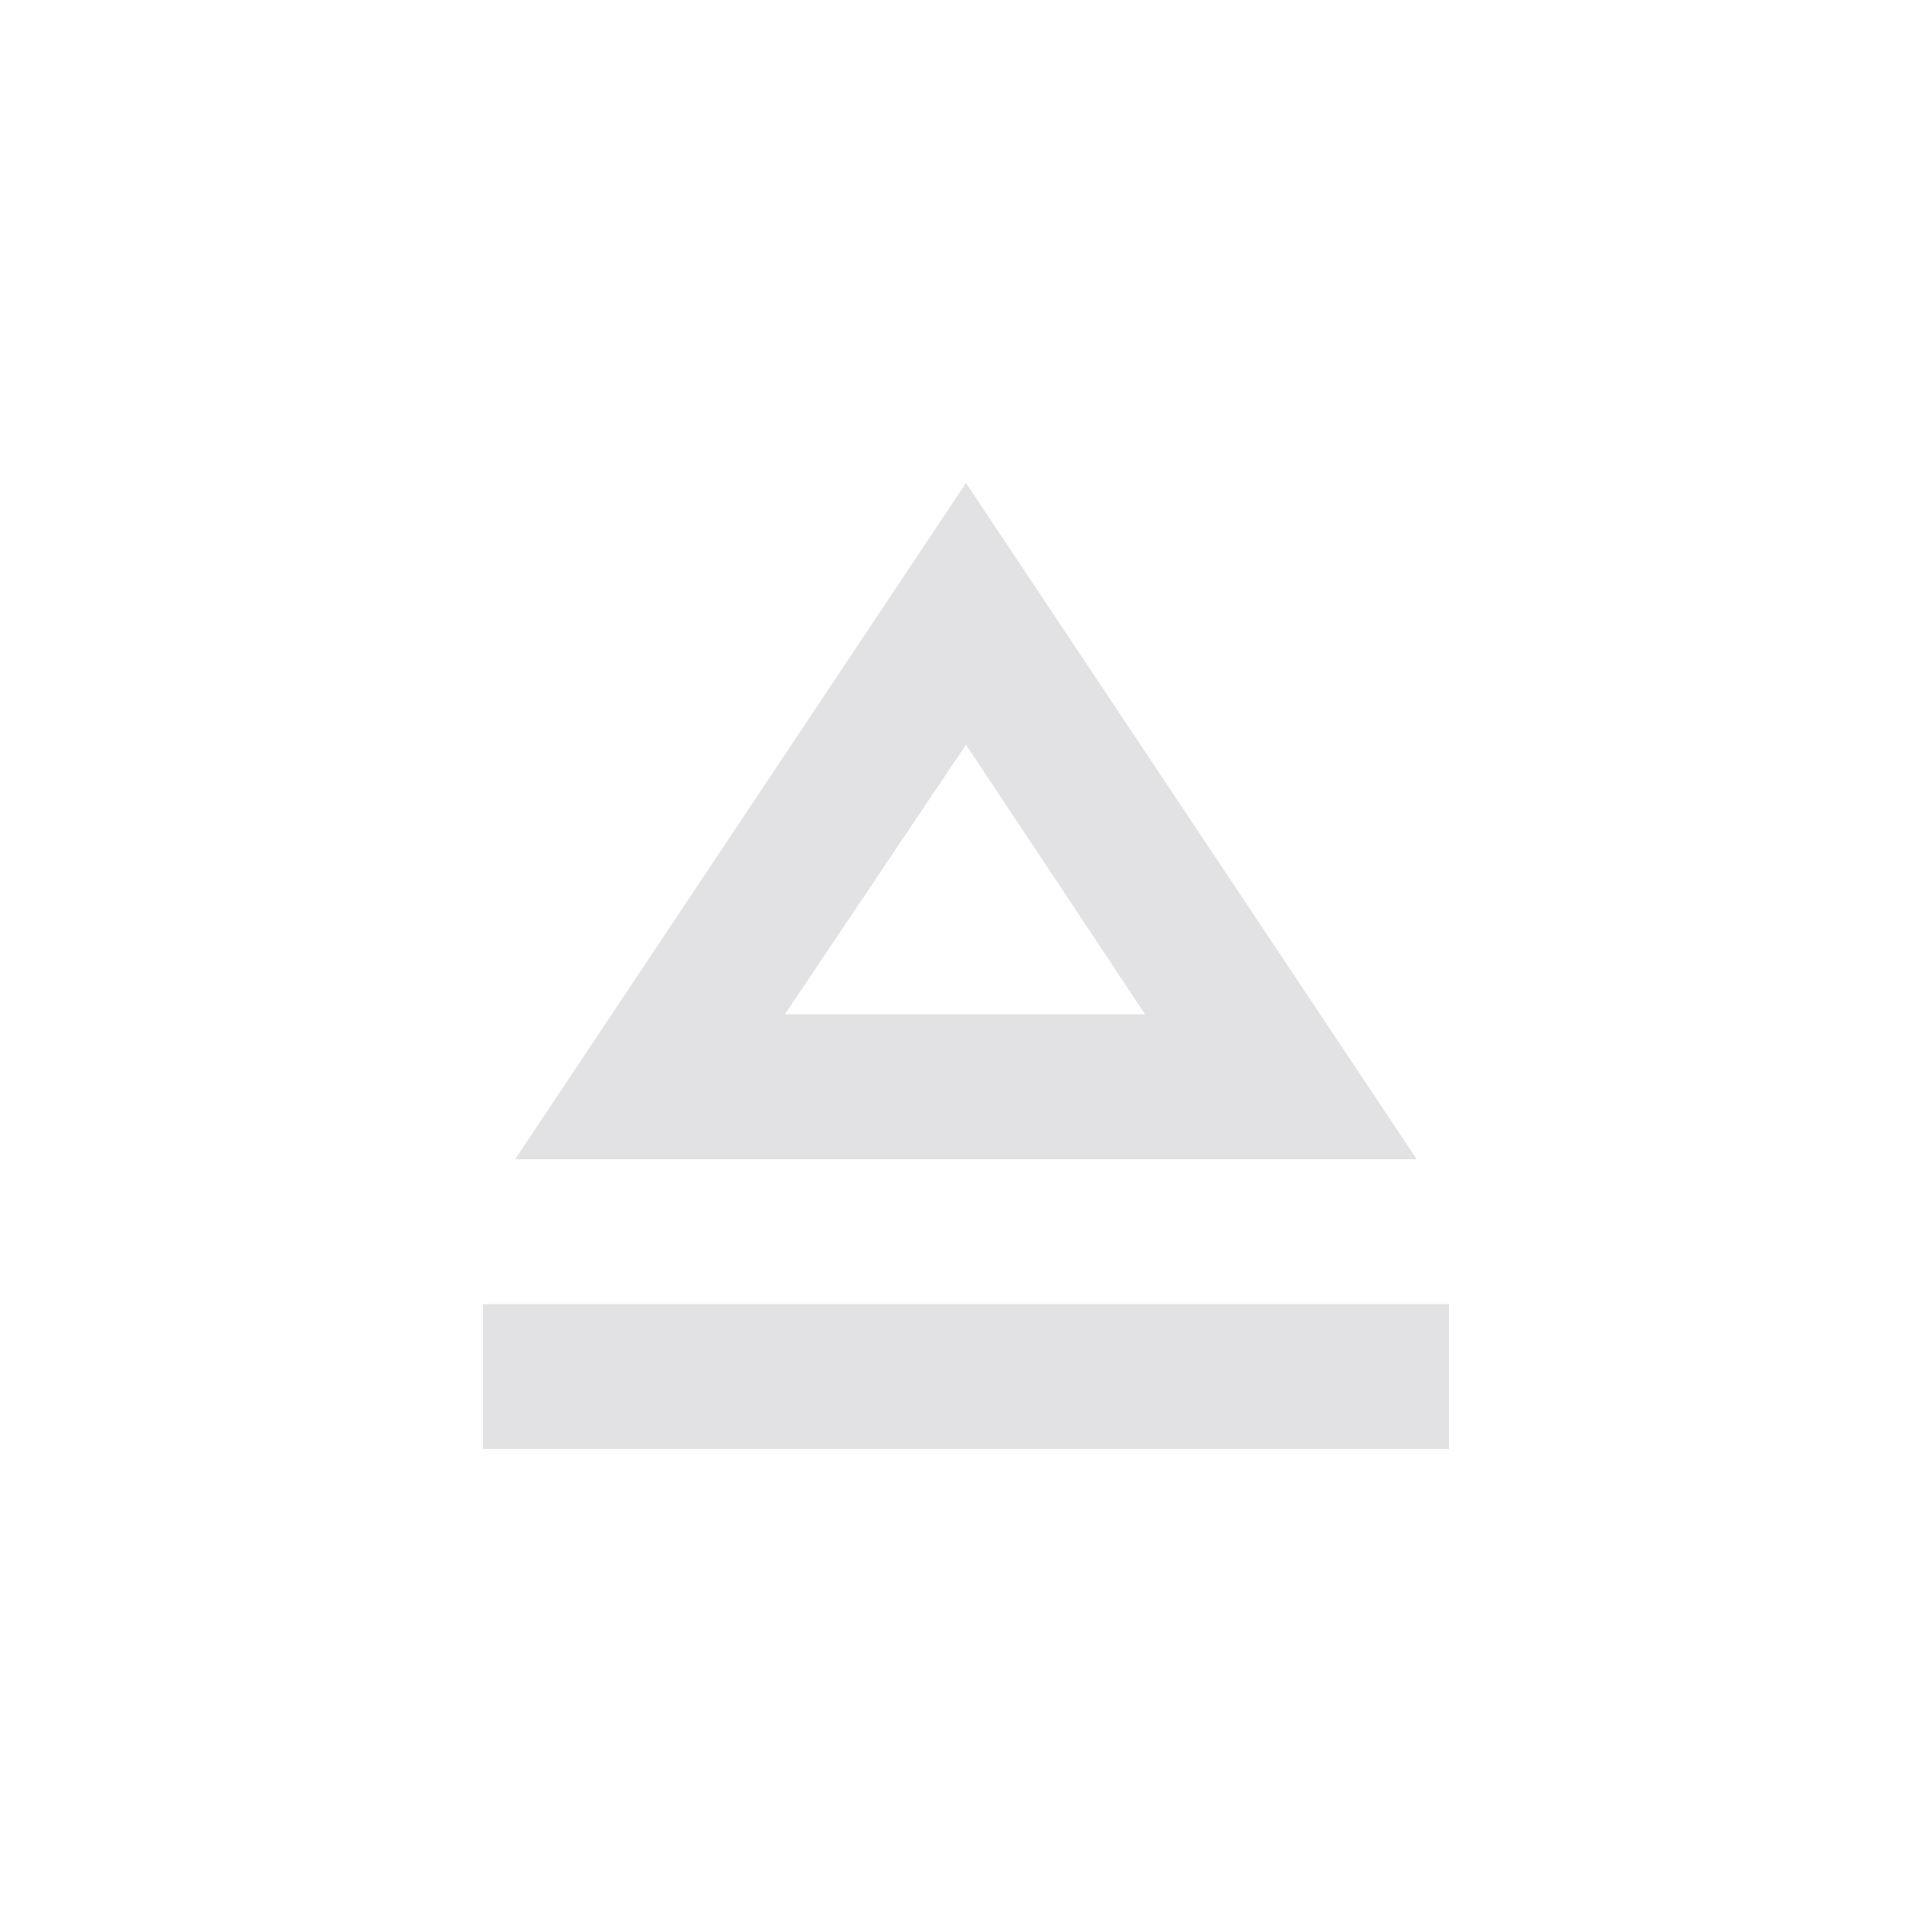 <svg height="16" width="16" xmlns="http://www.w3.org/2000/svg">
  <style type="text/css" id="current-color-scheme">
    .ColorScheme-Text {
      color: #e2e2e5;
    }
  </style>
  <path d="m 4,12 v -1.2 h 8 v 1.2 z M 4.267,9.6 8,4 11.733,9.6 Z m 3.733,-1.2 z m -1.5,0 H 9.483 L 8,6.167 Z"
    class="ColorScheme-Text" fill="currentColor" />
</svg>
